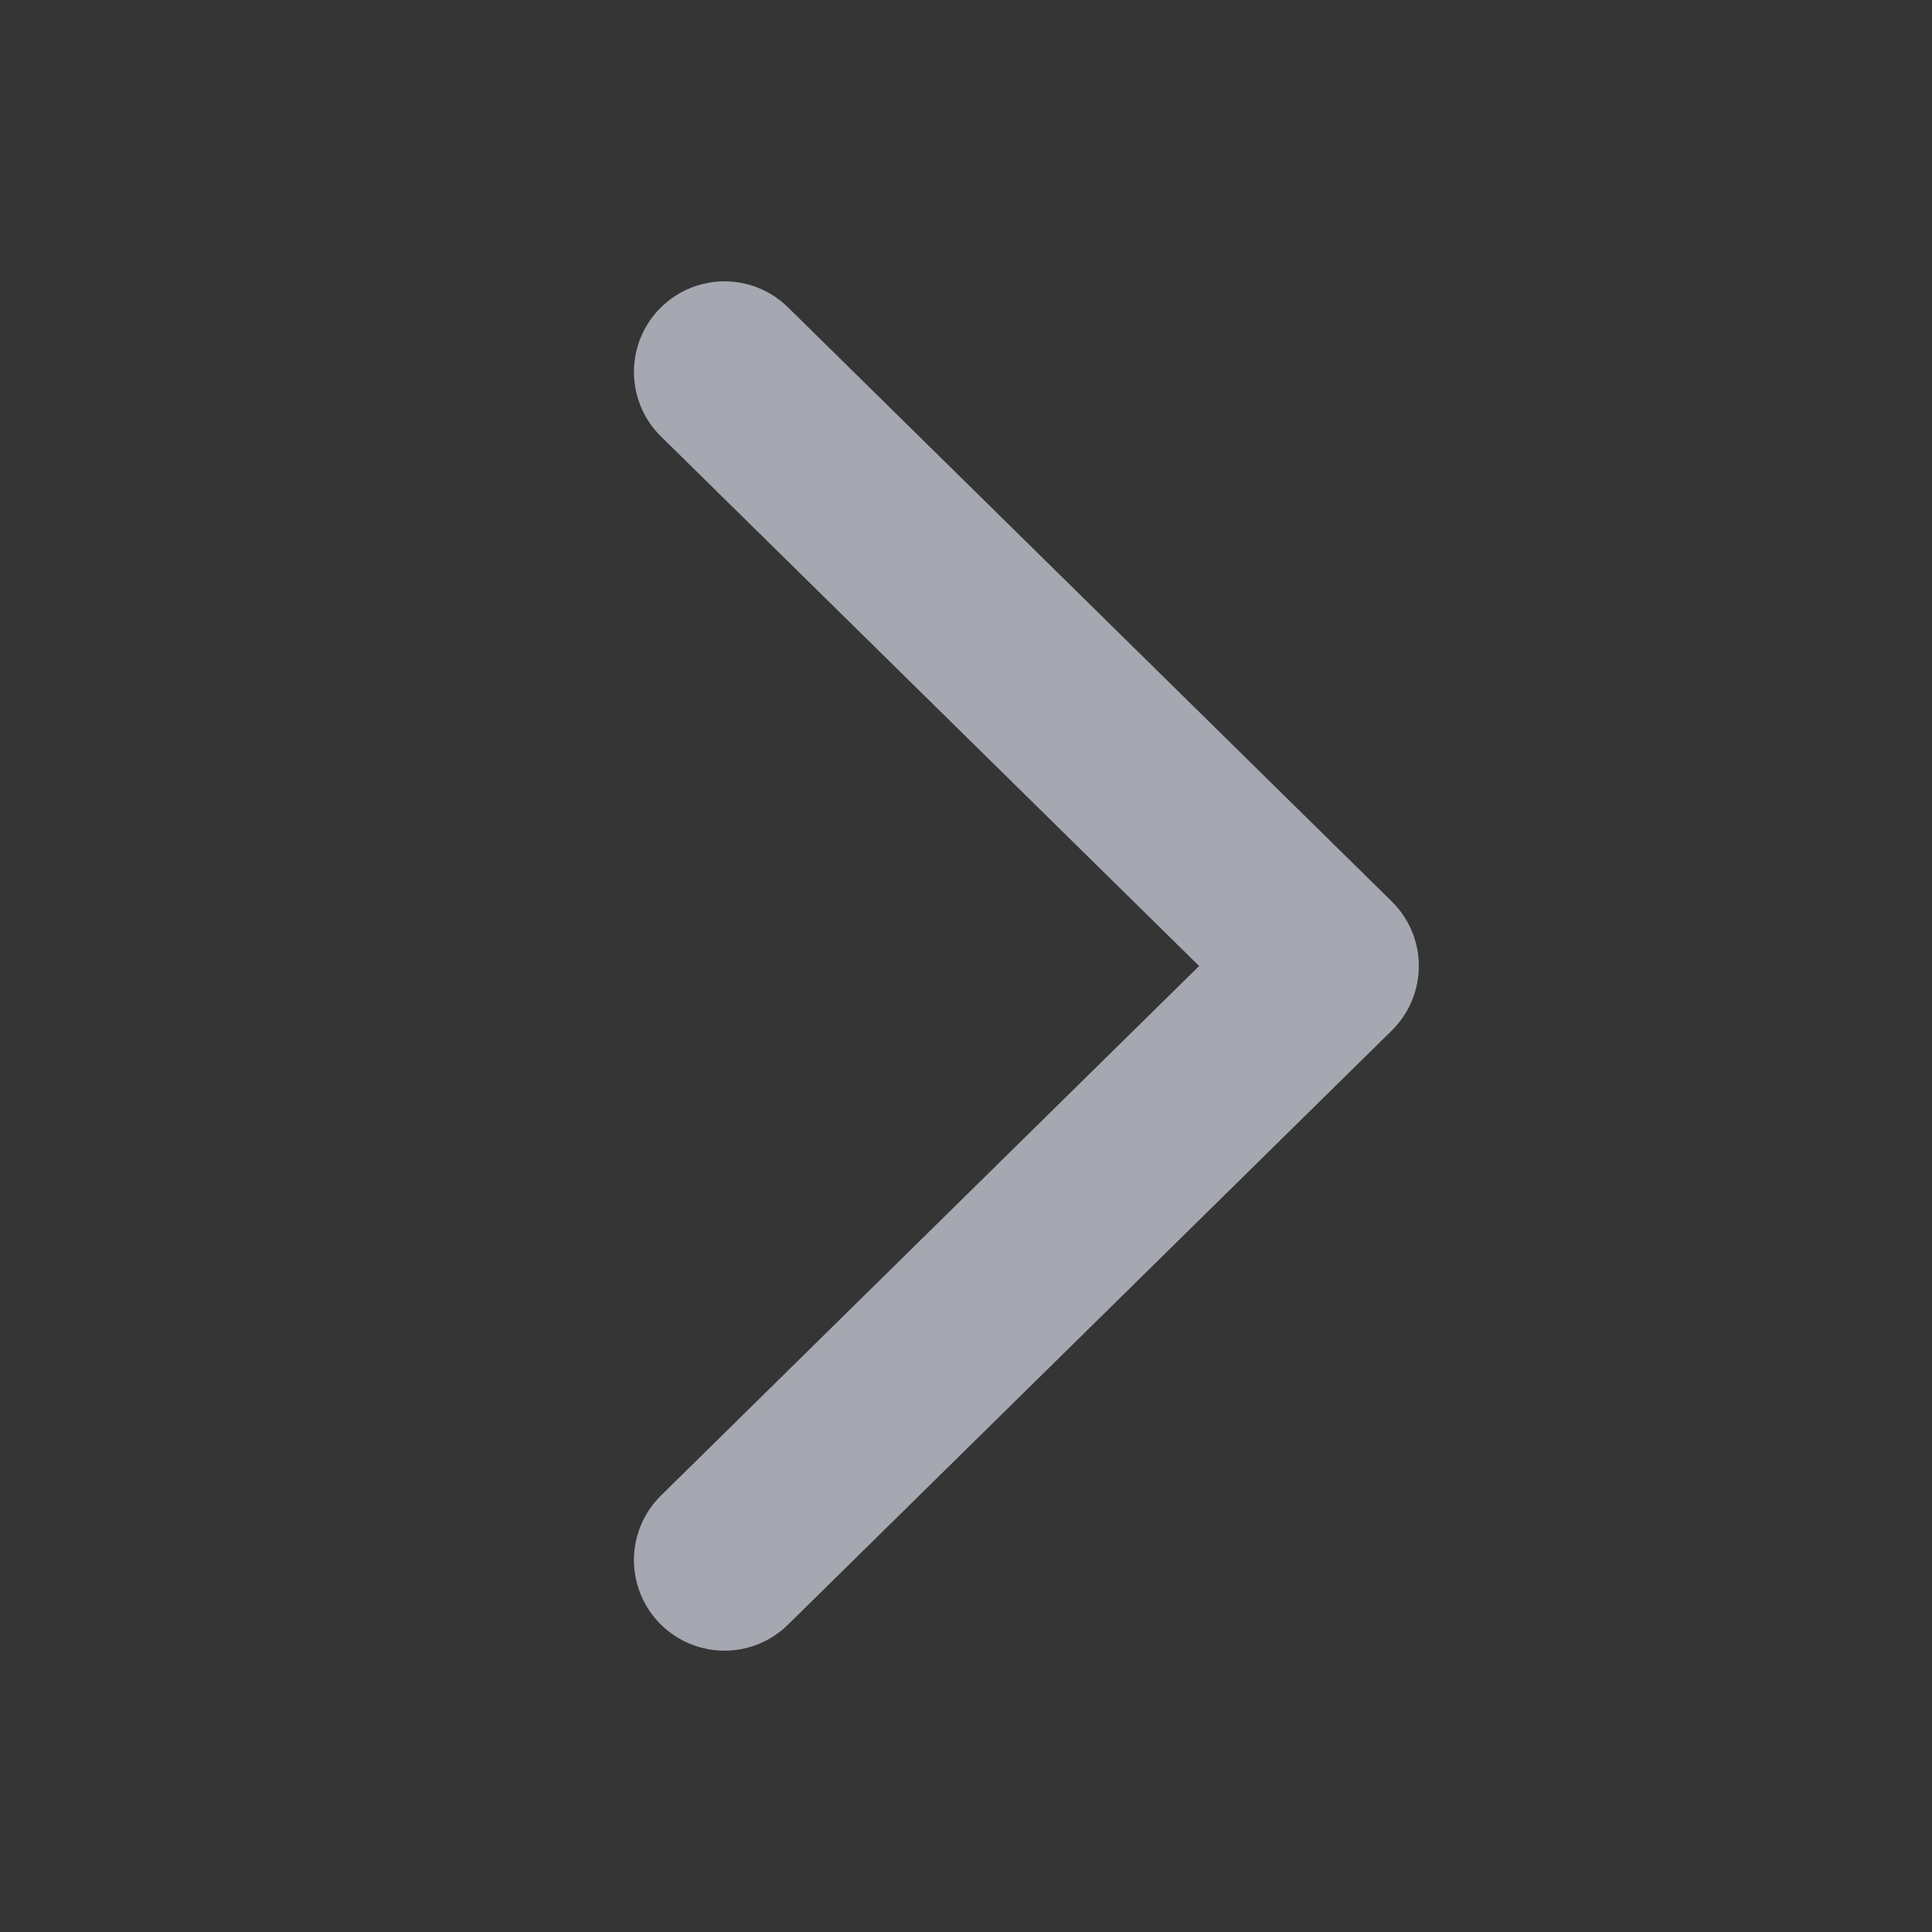 <svg preserveAspectRatio="none" width="100%" height="100%" overflow="visible" style="display: block;" viewBox="0 0 16 16" fill="none" xmlns="http://www.w3.org/2000/svg">
<rect x="0" y="0" width="16" height="16" fill="#333333" stroke="none"/>
<g id="ic_enter">
<rect id="&#231;&#159;&#169;&#229;&#189;&#162;" width="16" height="16" fill="white" fill-opacity="0.01"/>
<path id="ic_enter_2" d="M6 3.08L11 8L6 12.92" stroke="#A5A8B0" stroke-width="1.5" stroke-linecap="round" stroke-linejoin="round"/>
</g>
</svg>
